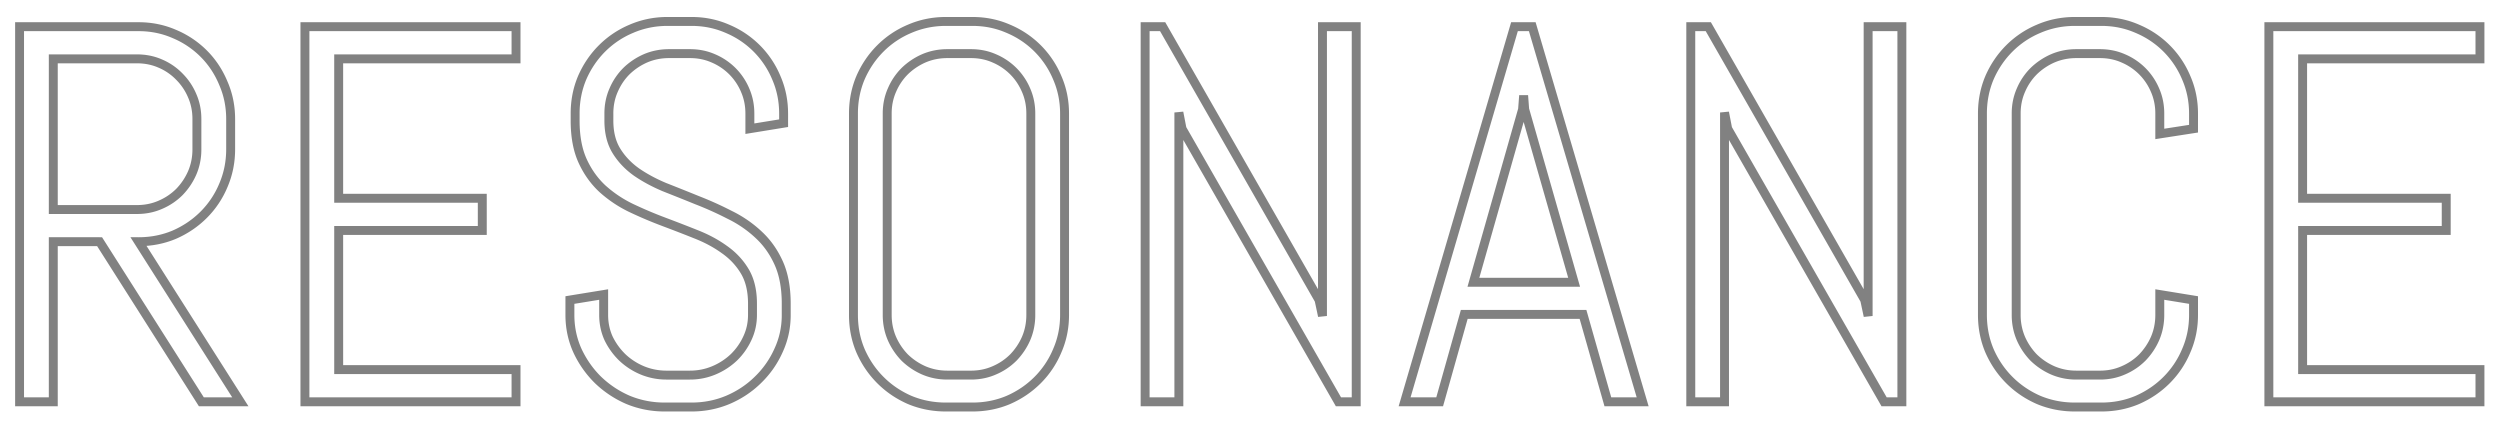 <svg xmlns="http://www.w3.org/2000/svg" width="560" height="96" fill="none" viewBox="0 0 560 96">
  <g filter="url(#a)">
    <mask id="b" width="554" height="90" x="3" y="-1" fill="#000" maskUnits="userSpaceOnUse">
      <path fill="#fff" d="M3-1h554v90H3z"/>
      <path d="M45.102 86 22.309 50.14H11.937V86H4.38V1.977h26.66c2.852 0 5.527.546 8.027 1.64a20.392 20.392 0 0 1 6.563 4.395c1.875 1.875 3.34 4.082 4.394 6.62 1.094 2.5 1.641 5.177 1.641 8.028v6.797c0 2.852-.547 5.547-1.64 8.086a20.39 20.39 0 0 1-4.395 6.563c-1.875 1.874-4.063 3.359-6.563 4.453-2.5 1.054-5.175 1.582-8.027 1.582L53.832 86h-8.73Zm-.996-63.34c0-1.875-.352-3.613-1.055-5.215a13.503 13.503 0 0 0-2.871-4.277 13.038 13.038 0 0 0-4.278-2.93c-1.601-.703-3.34-1.054-5.215-1.054h-18.75v33.75h18.75c1.875 0 3.614-.352 5.215-1.055a13.501 13.501 0 0 0 4.278-2.871 14.441 14.441 0 0 0 2.87-4.278c.704-1.64 1.056-3.398 1.056-5.273V22.66ZM68.305 86V1.977h47.285v7.207H75.863v31.23h32.168v7.207H75.863v31.172h39.727V86H68.305Zm107.812-19.453c0 2.851-.586 5.527-1.758 8.027a21.025 21.025 0 0 1-4.629 6.563c-1.914 1.875-4.16 3.36-6.738 4.453-2.539 1.054-5.234 1.582-8.086 1.582h-6.035c-2.851 0-5.566-.528-8.144-1.582a22.49 22.49 0 0 1-6.739-4.453c-1.914-1.875-3.457-4.063-4.629-6.563-1.132-2.5-1.699-5.176-1.699-8.027v-3.34l7.559-1.23v4.57c0 1.875.371 3.633 1.113 5.273a15.177 15.177 0 0 0 3.106 4.278 14.773 14.773 0 0 0 4.453 2.87 14.097 14.097 0 0 0 5.39 1.055h5.274a13.67 13.67 0 0 0 5.332-1.054 14.785 14.785 0 0 0 4.453-2.871 14.276 14.276 0 0 0 3.047-4.278c.781-1.64 1.172-3.398 1.172-5.273v-2.52c0-2.89-.567-5.293-1.7-7.207-1.132-1.914-2.636-3.535-4.511-4.863-1.875-1.367-4.004-2.52-6.387-3.457a359.273 359.273 0 0 0-7.266-2.813 93.598 93.598 0 0 1-7.324-3.105 27.09 27.09 0 0 1-6.328-4.219c-1.875-1.718-3.379-3.808-4.512-6.27-1.133-2.46-1.699-5.488-1.699-9.081V21.43c0-2.852.527-5.528 1.582-8.028 1.094-2.5 2.578-4.687 4.453-6.562a20.394 20.394 0 0 1 6.563-4.395c2.539-1.093 5.234-1.64 8.086-1.64h5.39c2.852 0 5.528.547 8.028 1.64a20.39 20.39 0 0 1 6.562 4.395 20.398 20.398 0 0 1 4.395 6.562c1.093 2.5 1.64 5.176 1.64 8.028v2.168l-7.558 1.23V21.43c0-1.875-.352-3.614-1.055-5.215a13.5 13.5 0 0 0-2.871-4.277 13.51 13.51 0 0 0-4.277-2.872c-1.602-.703-3.34-1.054-5.215-1.054h-4.688c-1.875 0-3.633.351-5.273 1.054a14.438 14.438 0 0 0-4.278 2.871 13.5 13.5 0 0 0-2.871 4.278c-.703 1.601-1.054 3.34-1.054 5.215v1.582c0 2.695.566 4.96 1.699 6.797 1.133 1.835 2.637 3.418 4.512 4.746 1.875 1.289 3.984 2.422 6.328 3.398a722.87 722.87 0 0 1 7.324 2.93 76.31 76.31 0 0 1 7.266 3.281 26.151 26.151 0 0 1 6.386 4.395c1.875 1.718 3.379 3.828 4.512 6.328 1.133 2.5 1.699 5.547 1.699 9.14v2.52Zm62.344 0c0 2.851-.547 5.527-1.641 8.027a20.38 20.38 0 0 1-4.394 6.563c-1.875 1.875-4.063 3.36-6.563 4.453-2.5 1.054-5.175 1.582-8.027 1.582h-5.977c-2.851 0-5.547-.528-8.086-1.582-2.5-1.094-4.687-2.578-6.562-4.453-1.875-1.875-3.359-4.063-4.453-6.563-1.055-2.5-1.582-5.176-1.582-8.027V21.43c0-2.852.527-5.528 1.582-8.028 1.094-2.5 2.578-4.687 4.453-6.562a20.39 20.39 0 0 1 6.562-4.395c2.539-1.093 5.235-1.64 8.086-1.64h5.977c2.852 0 5.527.547 8.027 1.64a20.394 20.394 0 0 1 6.563 4.395 20.38 20.38 0 0 1 4.394 6.562c1.094 2.5 1.641 5.176 1.641 8.028v45.117Zm-7.559-45.117c0-1.875-.351-3.614-1.054-5.215a13.5 13.5 0 0 0-2.871-4.277 13.503 13.503 0 0 0-4.278-2.872c-1.601-.703-3.34-1.054-5.215-1.054h-5.273c-1.875 0-3.633.351-5.273 1.054a14.438 14.438 0 0 0-4.278 2.871 13.5 13.5 0 0 0-2.871 4.278c-.703 1.601-1.055 3.34-1.055 5.215v45.117c0 1.875.352 3.633 1.055 5.273a14.436 14.436 0 0 0 2.871 4.278 14.44 14.44 0 0 0 4.278 2.87c1.64.704 3.398 1.055 5.273 1.055h5.273c1.875 0 3.614-.351 5.215-1.054a13.505 13.505 0 0 0 4.278-2.871 14.436 14.436 0 0 0 2.871-4.278c.703-1.64 1.054-3.398 1.054-5.273V21.43ZM299.809 86 264.77 24.828l-.704-3.633V86h-7.558V1.977h3.926l35.039 61.23.761 3.574V1.977h7.559V86h-3.984Zm54.785-19.57h-26.602L322.484 86h-7.851l24.609-84.023h3.985L367.953 86h-7.793l-5.566-19.57Zm-24.551-7.207h22.559l-11.075-38.73-.234-3.106-.234 3.105-11.016 38.73ZM422.035 86l-35.039-61.172-.703-3.633V86h-7.559V1.977h3.926l35.039 61.23.762 3.574V1.977h7.559V86h-3.985Zm69.317-19.453c0 2.851-.547 5.527-1.641 8.027a20.398 20.398 0 0 1-4.395 6.563c-1.875 1.875-4.062 3.36-6.562 4.453-2.5 1.054-5.176 1.582-8.027 1.582h-5.977c-2.852 0-5.547-.528-8.086-1.582-2.5-1.094-4.687-2.578-6.562-4.453-1.875-1.875-3.36-4.063-4.454-6.563-1.054-2.5-1.582-5.176-1.582-8.027V21.43c0-2.852.528-5.528 1.582-8.028 1.094-2.5 2.579-4.687 4.454-6.562a20.39 20.39 0 0 1 6.562-4.395c2.539-1.093 5.234-1.64 8.086-1.64h5.977c2.851 0 5.527.547 8.027 1.64a20.39 20.39 0 0 1 6.562 4.395 20.398 20.398 0 0 1 4.395 6.562c1.094 2.5 1.641 5.176 1.641 8.028v3.398L483.793 26v-4.57c0-1.875-.352-3.614-1.055-5.215a13.5 13.5 0 0 0-2.871-4.277 13.51 13.51 0 0 0-4.277-2.872c-1.602-.703-3.34-1.054-5.215-1.054h-5.273c-1.875 0-3.633.351-5.274 1.054a14.446 14.446 0 0 0-4.277 2.871 13.5 13.5 0 0 0-2.871 4.278c-.703 1.601-1.055 3.34-1.055 5.215v45.117c0 1.875.352 3.633 1.055 5.273a14.436 14.436 0 0 0 2.871 4.278 14.448 14.448 0 0 0 4.277 2.87c1.641.704 3.399 1.055 5.274 1.055h5.273c1.875 0 3.613-.351 5.215-1.054a13.511 13.511 0 0 0 4.277-2.871 14.436 14.436 0 0 0 2.871-4.278c.703-1.64 1.055-3.398 1.055-5.273v-4.57l7.559 1.23v3.34ZM508.227 86V1.977h47.285v7.207h-39.727v31.23h32.168v7.207h-32.168v31.172h39.727V86h-47.285Z"/>
    </mask>
    <path fill="#fff" d="M45.102 86 22.309 50.14H11.937V86H4.38V1.977h26.66c2.852 0 5.527.546 8.027 1.64a20.392 20.392 0 0 1 6.563 4.395c1.875 1.875 3.34 4.082 4.394 6.62 1.094 2.5 1.641 5.177 1.641 8.028v6.797c0 2.852-.547 5.547-1.64 8.086a20.39 20.39 0 0 1-4.395 6.563c-1.875 1.874-4.063 3.359-6.563 4.453-2.5 1.054-5.175 1.582-8.027 1.582L53.832 86h-8.73Zm-.996-63.34c0-1.875-.352-3.613-1.055-5.215a13.503 13.503 0 0 0-2.871-4.277 13.038 13.038 0 0 0-4.278-2.93c-1.601-.703-3.34-1.054-5.215-1.054h-18.75v33.75h18.75c1.875 0 3.614-.352 5.215-1.055a13.501 13.501 0 0 0 4.278-2.871 14.441 14.441 0 0 0 2.87-4.278c.704-1.64 1.056-3.398 1.056-5.273V22.66ZM68.305 86V1.977h47.285v7.207H75.863v31.23h32.168v7.207H75.863v31.172h39.727V86H68.305Zm107.812-19.453c0 2.851-.586 5.527-1.758 8.027a21.025 21.025 0 0 1-4.629 6.563c-1.914 1.875-4.16 3.36-6.738 4.453-2.539 1.054-5.234 1.582-8.086 1.582h-6.035c-2.851 0-5.566-.528-8.144-1.582a22.49 22.49 0 0 1-6.739-4.453c-1.914-1.875-3.457-4.063-4.629-6.563-1.132-2.5-1.699-5.176-1.699-8.027v-3.34l7.559-1.23v4.57c0 1.875.371 3.633 1.113 5.273a15.177 15.177 0 0 0 3.106 4.278 14.773 14.773 0 0 0 4.453 2.87 14.097 14.097 0 0 0 5.39 1.055h5.274a13.67 13.67 0 0 0 5.332-1.054 14.785 14.785 0 0 0 4.453-2.871 14.276 14.276 0 0 0 3.047-4.278c.781-1.64 1.172-3.398 1.172-5.273v-2.52c0-2.89-.567-5.293-1.7-7.207-1.132-1.914-2.636-3.535-4.511-4.863-1.875-1.367-4.004-2.52-6.387-3.457a359.273 359.273 0 0 0-7.266-2.813 93.598 93.598 0 0 1-7.324-3.105 27.09 27.09 0 0 1-6.328-4.219c-1.875-1.718-3.379-3.808-4.512-6.27-1.133-2.46-1.699-5.488-1.699-9.081V21.43c0-2.852.527-5.528 1.582-8.028 1.094-2.5 2.578-4.687 4.453-6.562a20.394 20.394 0 0 1 6.563-4.395c2.539-1.093 5.234-1.64 8.086-1.64h5.39c2.852 0 5.528.547 8.028 1.64a20.39 20.39 0 0 1 6.562 4.395 20.398 20.398 0 0 1 4.395 6.562c1.093 2.5 1.64 5.176 1.64 8.028v2.168l-7.558 1.23V21.43c0-1.875-.352-3.614-1.055-5.215a13.5 13.5 0 0 0-2.871-4.277 13.51 13.51 0 0 0-4.277-2.872c-1.602-.703-3.34-1.054-5.215-1.054h-4.688c-1.875 0-3.633.351-5.273 1.054a14.438 14.438 0 0 0-4.278 2.871 13.5 13.5 0 0 0-2.871 4.278c-.703 1.601-1.054 3.34-1.054 5.215v1.582c0 2.695.566 4.96 1.699 6.797 1.133 1.835 2.637 3.418 4.512 4.746 1.875 1.289 3.984 2.422 6.328 3.398a722.87 722.87 0 0 1 7.324 2.93 76.31 76.31 0 0 1 7.266 3.281 26.151 26.151 0 0 1 6.386 4.395c1.875 1.718 3.379 3.828 4.512 6.328 1.133 2.5 1.699 5.547 1.699 9.14v2.52Zm62.344 0c0 2.851-.547 5.527-1.641 8.027a20.38 20.38 0 0 1-4.394 6.563c-1.875 1.875-4.063 3.36-6.563 4.453-2.5 1.054-5.175 1.582-8.027 1.582h-5.977c-2.851 0-5.547-.528-8.086-1.582-2.5-1.094-4.687-2.578-6.562-4.453-1.875-1.875-3.359-4.063-4.453-6.563-1.055-2.5-1.582-5.176-1.582-8.027V21.43c0-2.852.527-5.528 1.582-8.028 1.094-2.5 2.578-4.687 4.453-6.562a20.39 20.39 0 0 1 6.562-4.395c2.539-1.093 5.235-1.64 8.086-1.64h5.977c2.852 0 5.527.547 8.027 1.64a20.394 20.394 0 0 1 6.563 4.395 20.38 20.38 0 0 1 4.394 6.562c1.094 2.5 1.641 5.176 1.641 8.028v45.117Zm-7.559-45.117c0-1.875-.351-3.614-1.054-5.215a13.5 13.5 0 0 0-2.871-4.277 13.503 13.503 0 0 0-4.278-2.872c-1.601-.703-3.34-1.054-5.215-1.054h-5.273c-1.875 0-3.633.351-5.273 1.054a14.438 14.438 0 0 0-4.278 2.871 13.5 13.5 0 0 0-2.871 4.278c-.703 1.601-1.055 3.34-1.055 5.215v45.117c0 1.875.352 3.633 1.055 5.273a14.436 14.436 0 0 0 2.871 4.278 14.44 14.44 0 0 0 4.278 2.87c1.64.704 3.398 1.055 5.273 1.055h5.273c1.875 0 3.614-.351 5.215-1.054a13.505 13.505 0 0 0 4.278-2.871 14.436 14.436 0 0 0 2.871-4.278c.703-1.64 1.054-3.398 1.054-5.273V21.43ZM299.809 86 264.77 24.828l-.704-3.633V86h-7.558V1.977h3.926l35.039 61.23.761 3.574V1.977h7.559V86h-3.984Zm54.785-19.57h-26.602L322.484 86h-7.851l24.609-84.023h3.985L367.953 86h-7.793l-5.566-19.57Zm-24.551-7.207h22.559l-11.075-38.73-.234-3.106-.234 3.105-11.016 38.73ZM422.035 86l-35.039-61.172-.703-3.633V86h-7.559V1.977h3.926l35.039 61.23.762 3.574V1.977h7.559V86h-3.985Zm69.317-19.453c0 2.851-.547 5.527-1.641 8.027a20.398 20.398 0 0 1-4.395 6.563c-1.875 1.875-4.062 3.36-6.562 4.453-2.5 1.054-5.176 1.582-8.027 1.582h-5.977c-2.852 0-5.547-.528-8.086-1.582-2.5-1.094-4.687-2.578-6.562-4.453-1.875-1.875-3.36-4.063-4.454-6.563-1.054-2.5-1.582-5.176-1.582-8.027V21.43c0-2.852.528-5.528 1.582-8.028 1.094-2.5 2.579-4.687 4.454-6.562a20.39 20.39 0 0 1 6.562-4.395c2.539-1.093 5.234-1.64 8.086-1.64h5.977c2.851 0 5.527.547 8.027 1.64a20.39 20.39 0 0 1 6.562 4.395 20.398 20.398 0 0 1 4.395 6.562c1.094 2.5 1.641 5.176 1.641 8.028v3.398L483.793 26v-4.57c0-1.875-.352-3.614-1.055-5.215a13.5 13.5 0 0 0-2.871-4.277 13.51 13.51 0 0 0-4.277-2.872c-1.602-.703-3.34-1.054-5.215-1.054h-5.273c-1.875 0-3.633.351-5.274 1.054a14.446 14.446 0 0 0-4.277 2.871 13.5 13.5 0 0 0-2.871 4.278c-.703 1.601-1.055 3.34-1.055 5.215v45.117c0 1.875.352 3.633 1.055 5.273a14.436 14.436 0 0 0 2.871 4.278 14.448 14.448 0 0 0 4.277 2.87c1.641.704 3.399 1.055 5.274 1.055h5.273c1.875 0 3.613-.351 5.215-1.054a13.511 13.511 0 0 0 4.277-2.871 14.436 14.436 0 0 0 2.871-4.278c.703-1.64 1.055-3.398 1.055-5.273v-4.57l7.559 1.23v3.34ZM508.227 86V1.977h47.285v7.207h-39.727v31.23h32.168v7.207h-32.168v31.172h39.727V86h-47.285Z" shape-rendering="crispEdges"/>
    <path fill="#050505" fill-opacity=".5" d="m45.102 86-.844.536.294.464h.55v-1ZM22.309 50.14l.843-.536-.294-.463h-.55v1Zm-10.372 0v-1h-1v1h1Zm0 35.86v1h1v-1h-1ZM4.38 86h-1v1h1v-1Zm0-84.023v-1h-1v1h1Zm34.687 1.64-.4.916.012.006.388-.922Zm10.957 11.016-.923.383.003.01.004.008.916-.401Zm0 22.91-.918-.396-.003.007.921.389ZM39.066 48.559l.39.921.011-.005-.4-.916ZM31.04 50.14v-1h-1.82l.976 1.536.844-.536ZM53.832 86v1h1.82l-.976-1.536-.844.536ZM43.051 17.445l-.92.394.004.008.916-.402Zm-2.871-4.277-.719.696.006.005.006.006.707-.707Zm-4.278-2.93-.402.916.008.003.394-.919ZM11.937 9.184v-1h-1v1h1Zm0 33.75h-1v1h1v-1Zm23.965-1.055-.394-.92-.008.004.402.916Zm4.278-2.871.707.707.005-.006.006-.005-.718-.696Zm2.87-4.278.917.403.003-.009-.92-.394Zm2.896 50.734-22.793-35.86-1.688 1.073 22.793 35.86 1.688-1.073ZM22.309 49.14H11.937v2H22.31v-2Zm-11.372 1V86h2V50.14h-2Zm1 34.859H4.38v2h7.559v-2ZM5.38 86V1.977h-2V86h2Zm-1-83.023h26.66v-2H4.38v2Zm26.66 0c2.72 0 5.259.52 7.627 1.556l.801-1.832C36.835 1.55 34.022.977 31.04.977v2Zm7.639 1.562a19.391 19.391 0 0 1 6.244 4.18l1.414-1.414a21.392 21.392 0 0 0-6.88-4.61l-.778 1.844Zm6.244 4.18c1.779 1.779 3.172 3.875 4.178 6.297l1.847-.767c-1.103-2.655-2.64-4.973-4.611-6.944l-1.414 1.414Zm4.185 6.315c1.036 2.368 1.557 4.906 1.557 7.626h2c0-2.983-.573-5.796-1.724-8.428l-1.833.802Zm1.557 7.626v6.797h2V22.66h-2Zm0 6.797c0 2.72-.52 5.28-1.559 7.69l1.837.792c1.15-2.668 1.722-5.499 1.722-8.482h-2Zm-1.562 7.697a19.394 19.394 0 0 1-4.18 6.244l1.414 1.415a21.392 21.392 0 0 0 4.609-6.881l-1.843-.778Zm-4.18 6.244c-1.784 1.785-3.867 3.2-6.256 4.244l.801 1.833c2.611-1.142 4.903-2.697 6.869-4.662l-1.414-1.415Zm-6.244 4.24c-2.371 1-4.914 1.503-7.639 1.503v2c2.978 0 5.787-.552 8.416-1.661l-.777-1.843Zm-8.483 3.04 22.793 35.858 1.688-1.072-22.793-35.86-1.688 1.073ZM53.832 85h-8.73v2h8.73v-2Zm-8.727-62.34c0-2.003-.376-3.88-1.139-5.617l-1.83.804c.643 1.466.97 3.066.97 4.813h2Zm-1.135-5.609a14.502 14.502 0 0 0-3.083-4.59l-1.414 1.414a12.503 12.503 0 0 1 2.659 3.964l1.838-.788Zm-3.072-4.579a14.039 14.039 0 0 0-4.602-3.153l-.788 1.838a12.039 12.039 0 0 1 3.953 2.707l1.437-1.392Zm-4.594-3.15c-1.737-.762-3.613-1.138-5.617-1.138v2c1.747 0 3.347.326 4.813.97l.804-1.831Zm-5.617-1.138h-18.75v2h18.75v-2Zm-19.75 1v33.75h2V9.184h-2Zm1 34.75h18.75v-2h-18.75v2Zm18.75 0c2.004 0 3.88-.377 5.617-1.14l-.804-1.83c-1.466.643-3.066.97-4.813.97v2Zm5.61-1.136a14.504 14.504 0 0 0 4.59-3.083L39.473 38.3a12.505 12.505 0 0 1-3.965 2.659l.788 1.838Zm4.6-3.094a15.44 15.44 0 0 0 3.07-4.572l-1.832-.803a13.438 13.438 0 0 1-2.674 3.983l1.437 1.392Zm3.073-4.58c.76-1.771 1.136-3.664 1.136-5.667h-2c0 1.747-.327 3.37-.974 4.88l1.838.787Zm1.136-5.667V22.66h-2v6.797h2ZM68.305 86h-1v1h1v-1Zm0-84.023v-1h-1v1h1Zm47.285 0h1v-1h-1v1Zm0 7.207v1h1v-1h-1Zm-39.727 0v-1h-1v1h1Zm0 31.23h-1v1h1v-1Zm32.168 0h1v-1h-1v1Zm0 7.207v1h1v-1h-1Zm-32.168 0v-1h-1v1h1Zm0 31.172h-1v1h1v-1Zm39.727 0h1v-1h-1v1Zm0 7.207v1h1v-1h-1Zm-46.285 0V1.977h-2V86h2Zm-1-83.023h47.285v-2H68.305v2Zm46.285-1v7.207h2V1.977h-2Zm1 6.207H75.863v2h39.727v-2Zm-40.727 1v31.23h2V9.184h-2Zm1 32.23h32.168v-2H75.863v2Zm31.168-1v7.207h2v-7.207h-2Zm1 6.207H75.863v2h32.168v-2Zm-33.168 1v31.172h2V47.621h-2Zm1 32.172h39.727v-2H75.863v2Zm38.727-1V86h2v-7.207h-2Zm1 6.207H68.305v2h47.285v-2Zm58.769-10.426-.905-.424-.005.011.91.413Zm-4.629 6.563-.692-.722-.007.007.699.715Zm-6.738 4.453.384.923.007-.003-.391-.92Zm-22.265 0-.396.918.008.004.009.003.379-.925Zm-6.739-4.453-.7.714.008.007.692-.721Zm-4.629-6.563-.911.413.006.012.905-.425Zm-1.699-11.367-.161-.987-.839.137v.85h1Zm7.559-1.23h1V60.8l-1.161.189.161.987Zm1.113 9.843-.911.413.006.013.006.013.899-.439Zm3.106 4.278-.697.718.006.005.006.005.685-.728Zm4.453 2.87-.387.923.008.003.379-.925Zm20.449-2.87.685.728.005-.005.006-.005-.696-.718Zm3.047-4.278-.903-.43-.005.01.908.42Zm-.528-15 .861-.509-.861.51Zm-4.511-4.863-.59.808.012.008.578-.816Zm-6.387-3.457-.371.928.005.003.366-.931Zm-14.59-5.918-.435.9.006.003.429-.903Zm-6.328-4.219-.676.737.009.008.667-.745Zm-4.629-24.96-.916-.402-.005.013.921.388ZM141.43 2.444l.388.922.007-.003-.395-.919Zm21.504 0-.401.917.012.005.389-.922Zm10.957 10.957-.922.39.005.011.917-.4Zm1.64 10.196.161.987.839-.137v-.85h-1Zm-7.558 1.23h-1v1.176l1.16-.189-.16-.987Zm-1.055-8.613-.919.394.003.008.916-.402Zm-7.148-7.149-.402.916.008.004.394-.92Zm-15.176 0-.394-.919-.008.004.402.915Zm-4.278 2.871-.695-.718-.006.006-.006.005.707.707Zm-2.871 4.278.916.402.003-.008-.919-.394Zm5.157 18.34-.579.816.012.008.567-.824Zm6.328 3.398-.385.923.009.004.01.004.366-.93Zm7.324 2.93-.377.926.013.005.364-.931Zm7.266 3.281-.459.889.008.004.009.004.442-.897Zm6.386 4.395-.684.73.009.007.675-.737Zm5.211 17.988c0 2.71-.556 5.24-1.663 7.603l1.811.849c1.236-2.638 1.852-5.459 1.852-8.452h-2Zm-1.668 7.615a20.07 20.07 0 0 1-4.411 6.253l1.385 1.443a22.045 22.045 0 0 0 4.847-6.871l-1.821-.825Zm-4.418 6.26c-1.821 1.784-3.961 3.2-6.429 4.247l.781 1.841c2.688-1.14 5.04-2.693 7.047-4.659l-1.399-1.429Zm-6.422 4.244c-2.413 1.003-4.978 1.506-7.703 1.506v2c2.978 0 5.805-.552 8.47-1.659l-.767-1.847Zm-7.703 1.506h-6.035v2h6.035v-2Zm-6.035 0c-2.725 0-5.311-.503-7.766-1.508l-.757 1.851c2.701 1.105 5.545 1.657 8.523 1.657v-2Zm-7.749-1.5a21.494 21.494 0 0 1-6.441-4.257l-1.385 1.443a23.479 23.479 0 0 0 7.035 4.65l.791-1.837Zm-6.434-4.25c-1.826-1.788-3.3-3.877-4.423-6.272l-1.811.849a23.425 23.425 0 0 0 4.835 6.852l1.399-1.429Zm-4.418-6.26c-1.072-2.366-1.61-4.9-1.61-7.615h-2c0 2.988.595 5.805 1.789 8.44l1.821-.825Zm-1.61-7.615v-3.34h-2v3.34h2Zm-.839-2.353 7.558-1.23-.321-1.974-7.559 1.23.322 1.974Zm6.398-2.217v4.57h2v-4.57h-2Zm0 4.57c0 2.011.399 3.91 1.202 5.686l1.822-.825c-.681-1.506-1.024-3.122-1.024-4.861h-2Zm1.214 5.712a16.221 16.221 0 0 0 3.308 4.557l1.393-1.436a14.19 14.19 0 0 1-2.903-3.998l-1.798.877Zm3.32 4.567a15.783 15.783 0 0 0 4.751 3.065l.773-1.845a13.78 13.78 0 0 1-4.155-2.677l-1.369 1.457Zm4.759 3.068c1.84.753 3.766 1.13 5.769 1.13v-2c-1.746 0-3.414-.327-5.012-.98l-.757 1.85Zm5.769 1.13h5.274v-2h-5.274v2Zm5.274 0a14.67 14.67 0 0 0 5.718-1.133l-.772-1.845c-1.554.65-3.2.977-4.946.977v2Zm5.718-1.133a15.776 15.776 0 0 0 4.752-3.065l-1.37-1.457a13.776 13.776 0 0 1-4.154 2.677l.772 1.845Zm4.763-3.075a15.277 15.277 0 0 0 3.258-4.575l-1.815-.841a13.275 13.275 0 0 1-2.835 3.98l1.392 1.436Zm3.254-4.566c.847-1.779 1.269-3.684 1.269-5.703h-2c0 1.731-.36 3.341-1.075 4.843l1.806.86Zm1.269-5.703v-2.52h-2v2.52h2Zm0-2.52c0-3.017-.592-5.608-1.839-7.716l-1.721 1.019c1.018 1.72 1.56 3.933 1.56 6.697h2Zm-1.839-7.716c-1.207-2.04-2.809-3.763-4.794-5.17l-1.156 1.632c1.764 1.25 3.17 2.768 4.229 4.557l1.721-1.019Zm-4.783-5.162c-1.951-1.422-4.156-2.614-6.61-3.58l-.732 1.862c2.311.91 4.364 2.022 6.163 3.334l1.179-1.616Zm-6.605-3.578c-2.351-.94-4.779-1.88-7.286-2.82l-.702 1.873c2.494.935 4.909 1.87 7.246 2.804l.742-1.856Zm-7.286-2.82a92.721 92.721 0 0 1-7.246-3.072l-.858 1.806a94.475 94.475 0 0 0 7.402 3.139l.702-1.873Zm-7.24-3.07a26.105 26.105 0 0 1-6.096-4.063l-1.334 1.49a28.097 28.097 0 0 0 6.56 4.374l.87-1.8Zm-6.087-4.055c-1.771-1.623-3.198-3.602-4.279-5.95l-1.817.836c1.185 2.574 2.765 4.774 4.744 6.588l1.352-1.474Zm-4.279-5.95c-1.057-2.295-1.608-5.17-1.608-8.664h-2c0 3.693.581 6.872 1.791 9.5l1.817-.836Zm-1.608-8.664V21.43h-2v1.582h2Zm0-1.582c0-2.725.503-5.268 1.503-7.639l-1.842-.777c-1.11 2.629-1.661 5.438-1.661 8.416h2Zm1.498-7.627c1.045-2.389 2.46-4.472 4.244-6.256l-1.414-1.414c-1.966 1.965-3.52 4.258-4.662 6.869l1.832.801Zm4.244-6.256a19.406 19.406 0 0 1 6.244-4.18l-.777-1.843a21.4 21.4 0 0 0-6.881 4.609l1.414 1.414Zm6.251-4.183c2.41-1.038 4.971-1.56 7.691-1.56v-2c-2.984 0-5.814.574-8.482 1.723l.791 1.837Zm7.691-1.56h5.39v-2h-5.39v2Zm5.39 0c2.72 0 5.259.521 7.627 1.557l.801-1.832c-2.632-1.151-5.445-1.724-8.428-1.724v2Zm7.639 1.563a19.395 19.395 0 0 1 6.244 4.18l1.414-1.414a21.389 21.389 0 0 0-6.881-4.609l-.777 1.843Zm6.244 4.18a19.374 19.374 0 0 1 4.18 6.244l1.843-.777a21.389 21.389 0 0 0-4.609-6.881l-1.414 1.414Zm4.185 6.256c1.036 2.368 1.557 4.907 1.557 7.627h2c0-2.983-.573-5.796-1.724-8.428l-1.833.801Zm1.557 7.627v2.168h2V21.43h-2Zm.84 1.18-7.559 1.231.321 1.974 7.559-1.23-.321-1.974Zm-6.398 2.218V21.43h-2v3.398h2Zm0-3.398c0-2.004-.377-3.88-1.139-5.617l-1.832.804c.644 1.466.971 3.066.971 4.813h2Zm-1.136-5.61a14.496 14.496 0 0 0-3.083-4.59l-1.414 1.415a12.504 12.504 0 0 1 2.659 3.964l1.838-.788Zm-3.083-4.59a14.503 14.503 0 0 0-4.591-3.083l-.787 1.839a12.509 12.509 0 0 1 3.964 2.659l1.414-1.415Zm-4.582-3.08c-1.738-.762-3.614-1.138-5.617-1.138v2c1.746 0 3.347.326 4.813.97l.804-1.831Zm-5.617-1.138h-4.688v2h4.688v-2Zm-4.688 0c-2.003 0-3.896.376-5.667 1.135l.788 1.839c1.51-.648 3.133-.974 4.879-.974v-2Zm-5.675 1.139a15.427 15.427 0 0 0-4.571 3.068l1.391 1.437a13.444 13.444 0 0 1 3.984-2.674l-.804-1.831Zm-4.583 3.08a14.513 14.513 0 0 0-3.083 4.59l1.838.788c.656-1.529 1.542-2.847 2.66-3.964l-1.415-1.415Zm-3.079 4.582c-.763 1.737-1.139 3.613-1.139 5.617h2c0-1.747.326-3.347.97-4.813l-1.831-.804Zm-1.139 5.617v1.582h2V21.43h-2Zm0 1.582c0 2.834.596 5.293 1.848 7.322l1.702-1.05c-1.014-1.644-1.55-3.716-1.55-6.272h-2Zm1.848 7.322c1.208 1.957 2.807 3.636 4.785 5.037l1.156-1.632c-1.773-1.256-3.181-2.741-4.239-4.455l-1.702 1.05Zm4.796 5.045c1.938 1.332 4.11 2.497 6.51 3.497l.769-1.846c-2.287-.953-4.334-2.054-6.146-3.3l-1.133 1.649Zm6.529 3.505c2.379.936 4.817 1.911 7.314 2.925l.752-1.853a717.878 717.878 0 0 0-7.334-2.933l-.732 1.86Zm7.326 2.93a75.377 75.377 0 0 1 7.171 3.239l.918-1.777a77.354 77.354 0 0 0-7.361-3.325l-.728 1.863Zm7.188 3.247a25.135 25.135 0 0 1 6.144 4.227l1.368-1.459a27.142 27.142 0 0 0-6.629-4.562l-.883 1.794Zm6.153 4.235c1.767 1.62 3.195 3.617 4.276 6.003l1.822-.825c-1.184-2.613-2.765-4.836-4.747-6.653l-1.351 1.475Zm4.276 6.003c1.059 2.337 1.61 5.235 1.61 8.728h2c0-3.694-.581-6.89-1.788-9.553l-1.822.825Zm1.61 8.728v2.52h2v-2.52h-2Zm61.703 10.547-.916-.4-.005.011.921.39ZM225.863 85.59l.389.921.012-.005-.401-.916Zm-22.09 0-.4.916.008.004.009.003.383-.923Zm-11.015-11.016-.922.389.006.012.916-.4Zm0-61.172-.916-.4-.006.012.922.388Zm11.015-10.957.389.922.007-.003-.396-.919Zm22.09 0-.401.917.013.005.388-.922Zm10.957 10.957-.921.39.005.011.916-.4Zm-6.972 2.813-.92.394.004.008.916-.402Zm-7.149-7.149-.402.916.008.004.394-.92Zm-15.761 0-.394-.919-.008.004.402.915Zm-4.278 2.871-.696-.718-.005.006-.006.005.707.707Zm-2.871 4.278.916.402.003-.008-.919-.394Zm0 55.605-.919.394.003.008.916-.402Zm2.871 4.278-.718.695.011.012.011.01.696-.717Zm4.278 2.87-.403.916.009.004.394-.92Zm15.761 0-.394-.918-.008.003.402.916Zm4.278-2.87.707.707.005-.006.006-.006-.718-.695Zm2.871-4.278.915.402.004-.008-.919-.394Zm7.613-5.273c0 2.72-.521 5.258-1.557 7.626l1.832.802c1.152-2.632 1.725-5.445 1.725-8.428h-2Zm-1.562 7.639a19.404 19.404 0 0 1-4.18 6.244l1.414 1.414a21.404 21.404 0 0 0 4.609-6.881l-1.843-.777Zm-4.18 6.244c-1.785 1.784-3.867 3.198-6.257 4.244l.802 1.832c2.611-1.142 4.903-2.696 6.869-4.662l-1.414-1.414Zm-6.244 4.238c-2.371 1-4.914 1.504-7.639 1.504v2c2.978 0 5.787-.552 8.416-1.66l-.777-1.844Zm-7.639 1.504h-5.977v2h5.977v-2Zm-5.977 0c-2.725 0-5.289-.503-7.702-1.506l-.767 1.847c2.665 1.107 5.491 1.659 8.469 1.659v-2Zm-7.685-1.498c-2.389-1.046-4.472-2.46-6.256-4.244l-1.414 1.414c1.966 1.966 4.258 3.52 6.869 4.662l.801-1.832Zm-6.256-4.244c-1.784-1.785-3.199-3.867-4.244-6.257l-1.832.802c1.142 2.61 2.696 4.903 4.662 6.869l1.414-1.414Zm-4.239-6.245c-1-2.37-1.503-4.913-1.503-7.638h-2c0 2.978.551 5.787 1.66 8.416l1.843-.777Zm-1.503-7.638V21.43h-2v45.117h2Zm0-45.117c0-2.725.503-5.268 1.503-7.639l-1.843-.777c-1.109 2.629-1.66 5.438-1.66 8.416h2Zm1.498-7.627c1.045-2.389 2.46-4.472 4.244-6.256l-1.414-1.414c-1.966 1.965-3.52 4.258-4.662 6.869l1.832.801Zm4.244-6.256a19.395 19.395 0 0 1 6.244-4.18l-.777-1.843a21.389 21.389 0 0 0-6.881 4.609l1.414 1.414Zm6.251-4.183c2.41-1.038 4.97-1.56 7.69-1.56v-2c-2.983 0-5.813.574-8.481 1.723l.791 1.837Zm7.69-1.56h5.977v-2h-5.977v2Zm5.977 0c2.72 0 5.259.521 7.626 1.557l.802-1.832c-2.632-1.151-5.445-1.724-8.428-1.724v2Zm7.639 1.563a19.406 19.406 0 0 1 6.244 4.18l1.414-1.414a21.4 21.4 0 0 0-6.881-4.609l-.777 1.843Zm6.244 4.18a19.406 19.406 0 0 1 4.18 6.244l1.843-.777a21.405 21.405 0 0 0-4.609-6.881l-1.414 1.414Zm4.185 6.256c1.036 2.368 1.557 4.907 1.557 7.627h2c0-2.983-.573-5.796-1.725-8.428l-1.832.801Zm1.557 7.627v45.117h2V21.43h-2Zm-5.559 0c0-2.004-.376-3.88-1.139-5.617l-1.831.804c.644 1.466.97 3.066.97 4.813h2Zm-1.135-5.61a14.513 14.513 0 0 0-3.083-4.59l-1.415 1.415c1.118 1.117 2.004 2.435 2.66 3.964l1.838-.788Zm-3.083-4.59a14.503 14.503 0 0 0-4.591-3.083l-.788 1.839a12.497 12.497 0 0 1 3.964 2.659l1.415-1.415Zm-4.583-3.08c-1.737-.762-3.613-1.138-5.617-1.138v2c1.747 0 3.347.326 4.813.97l.804-1.831Zm-5.617-1.138h-5.273v2h5.273v-2Zm-5.273 0c-2.004 0-3.896.376-5.667 1.135l.787 1.839c1.51-.648 3.133-.974 4.88-.974v-2Zm-5.675 1.139a15.444 15.444 0 0 0-4.572 3.068l1.392 1.437a13.44 13.44 0 0 1 3.983-2.674l-.803-1.831Zm-4.583 3.08a14.496 14.496 0 0 0-3.083 4.59l1.838.788a12.504 12.504 0 0 1 2.659-3.964l-1.414-1.415Zm-3.08 4.582c-.762 1.737-1.139 3.613-1.139 5.617h2c0-1.747.327-3.347.971-4.813l-1.832-.804Zm-1.139 5.617v45.117h2V21.43h-2Zm0 45.117c0 2.003.377 3.896 1.136 5.667l1.838-.788c-.647-1.51-.974-3.133-.974-4.88h-2Zm1.139 5.675a15.45 15.45 0 0 0 3.069 4.572l1.436-1.392a13.442 13.442 0 0 1-2.673-3.984l-1.832.804Zm3.091 4.594a15.445 15.445 0 0 0 4.572 3.068l.803-1.83a13.439 13.439 0 0 1-3.983-2.675l-1.392 1.437Zm4.58 3.072c1.771.759 3.663 1.135 5.667 1.135v-2c-1.747 0-3.37-.326-4.88-.973l-.787 1.838Zm5.667 1.135h5.273v-2h-5.273v2Zm5.273 0c2.004 0 3.88-.376 5.617-1.139l-.804-1.83c-1.466.643-3.066.97-4.813.97v2Zm5.609-1.135a14.505 14.505 0 0 0 4.591-3.083l-1.415-1.415a12.498 12.498 0 0 1-3.964 2.66l.788 1.838Zm4.602-3.095a15.428 15.428 0 0 0 3.068-4.57l-1.831-.805a13.445 13.445 0 0 1-2.674 3.984l1.437 1.391Zm3.072-4.579c.759-1.771 1.135-3.664 1.135-5.667h-2c0 1.746-.326 3.37-.973 4.88l1.838.787Zm1.135-5.667V21.43h-2v45.117h2ZM299.809 86l-.868.497.288.503h.58v-1ZM264.77 24.828l-.982.19.031.163.083.144.868-.497Zm-.704-3.633.982-.19-1.982.19h1Zm0 64.805v1h1v-1h-1Zm-7.558 0h-1v1h1v-1Zm0-84.023v-1h-1v1h1Zm3.926 0 .868-.497-.288-.503h-.58v1Zm35.039 61.23.978-.208-.033-.153-.077-.136-.868.497Zm.761 3.574-.978.209 1.978-.209h-1Zm0-64.804v-1h-1v1h1Zm7.559 0h1v-1h-1v1Zm0 84.023v1h1v-1h-1Zm-3.117-.497-35.039-61.172-1.735.994 35.039 61.172 1.735-.994Zm-34.925-60.865-.703-3.633-1.963.38.703 3.633 1.963-.38Zm-2.685-3.443V86h2V21.195h-2Zm1 63.805h-7.558v2h7.558v-2Zm-6.558 1V1.977h-2V86h2Zm-1-83.023h3.926v-2h-3.926v2Zm3.058-.504 35.039 61.23 1.736-.993-35.039-61.23-1.736.993Zm34.929 60.943.761 3.574 1.956-.417-.761-3.574-1.956.416Zm2.739 3.365V1.977h-2V66.78h2Zm-1-63.804h7.559v-2h-7.559v2Zm6.559-1V86h2V1.977h-2Zm1 83.023h-3.984v2h3.984v-2Zm50.801-18.57.962-.274-.207-.726h-.755v1Zm-26.602 0v-1h-.757l-.205.729.962.27ZM322.484 86v1h.758l.205-.73-.963-.27Zm-7.851 0-.96-.281-.375 1.281h1.335v-1Zm24.609-84.023v-1h-.749l-.21.718.959.282Zm3.985 0 .959-.283-.211-.717h-.748v1ZM367.953 86v1h1.337l-.378-1.282-.959.282Zm-7.793 0-.962.274.207.726h.755v-1Zm-30.117-26.777-.962-.274-.362 1.274h1.324v-1Zm22.559 0v1h1.326l-.365-1.275-.961.275Zm-11.075-38.73-.997.074.008.102.028.098.961-.275Zm-.234-3.106.997-.076h-1.994l.997.076Zm-.234 3.105.961.274.028-.098.008-.1-.997-.076Zm13.535 44.938h-26.602v2h26.602v-2Zm-27.564.729-5.508 19.57 1.925.542 5.508-19.57-1.925-.542ZM322.484 85h-7.851v2h7.851v-2Zm-6.892 1.281 24.61-84.023-1.919-.563-24.61 84.024 1.919.562Zm23.65-83.304h3.985v-2h-3.985v2Zm3.025-.718 24.727 84.023 1.918-.564-24.726-84.024-1.919.565ZM367.953 85h-7.793v2h7.793v-2Zm-6.831.726-5.566-19.57-1.924.547 5.566 19.57 1.924-.547Zm-31.079-25.503h22.559v-2h-22.559v2Zm23.52-1.275-11.074-38.73-1.923.55 11.074 38.73 1.923-.55Zm-11.038-38.531-.235-3.106-1.994.151.234 3.105 1.995-.15Zm-2.229-3.106-.235 3.106 1.995.15.234-3.105-1.994-.15Zm-.199 2.908-11.016 38.73 1.924.547 11.015-38.73-1.923-.547ZM422.035 86l-.868.497.289.503h.579v-1Zm-35.039-61.172-.982.19.032.163.082.144.868-.497Zm-.703-3.633.982-.19-1.982.19h1Zm0 64.805v1h1v-1h-1Zm-7.559 0h-1v1h1v-1Zm0-84.023v-1h-1v1h1Zm3.926 0 .868-.497-.288-.503h-.58v1Zm35.039 61.23.978-.208-.032-.153-.078-.136-.868.497Zm.762 3.574-.978.209 1.978-.209h-1Zm0-64.804v-1h-1v1h1Zm7.559 0h1v-1h-1v1Zm0 84.023v1h1v-1h-1Zm-3.117-.497-35.039-61.172-1.736.994 35.039 61.172 1.736-.994Zm-34.925-60.865-.703-3.633-1.964.38.703 3.633 1.964-.38Zm-2.685-3.443V86h2V21.195h-2Zm1 63.805h-7.559v2h7.559v-2Zm-6.559 1V1.977h-2V86h2Zm-1-83.023h3.926v-2h-3.926v2Zm3.058-.504 35.039 61.23 1.736-.993-35.039-61.23-1.736.993Zm34.929 60.943.762 3.574 1.956-.417-.762-3.574-1.956.416Zm2.74 3.365V1.977h-2V66.78h2Zm-1-63.804h7.559v-2h-7.559v2Zm6.559-1V86h2V1.977h-2Zm1 83.023h-3.985v2h3.985v-2Zm63.691-10.426-.916-.4-.005.011.921.39ZM478.754 85.59l.389.921.012-.005-.401-.916Zm-22.09 0-.401.916.009.004.008.003.384-.923Zm-11.016-11.016-.921.389.005.012.916-.4Zm0-61.172-.916-.4-.005.012.921.388Zm11.016-10.957.389.922.007-.003-.396-.919Zm22.09 0-.401.917.012.005.389-.922Zm10.957 10.957-.922.39.006.011.916-.4Zm1.641 11.426.153.988.847-.131v-.857h-1ZM483.793 26h-1v1.167l1.153-.179-.153-.988Zm-1.055-9.785-.919.394.004.008.915-.402Zm-7.148-7.149-.402.916.008.004.394-.92Zm-15.762 0-.394-.919-.008.004.402.915Zm-4.277 2.871-.696-.718-.006.006-.005.005.707.707Zm-2.871 4.278.915.402.004-.008-.919-.394Zm0 55.605-.919.394.003.008.916-.402Zm2.871 4.278-.718.695.011.012.011.01.696-.717Zm4.277 2.87-.402.916.008.004.394-.92Zm15.762 0-.394-.918-.008.003.402.916Zm4.277-2.87.707.707.006-.006.005-.006-.718-.695Zm2.871-4.278.916.402.003-.008-.919-.394Zm1.055-9.843.161-.987-1.161-.19v1.177h1Zm7.559 1.23h1v-.85l-.84-.137-.16.987Zm-1 3.34c0 2.72-.521 5.258-1.557 7.626l1.832.802c1.152-2.632 1.725-5.445 1.725-8.428h-2Zm-1.562 7.639a19.39 19.39 0 0 1-4.181 6.244l1.415 1.414a21.385 21.385 0 0 0 4.608-6.881l-1.842-.777Zm-4.181 6.244c-1.784 1.784-3.867 3.198-6.256 4.244l.802 1.832c2.611-1.142 4.903-2.696 6.869-4.662l-1.415-1.414Zm-6.244 4.238c-2.371 1-4.913 1.504-7.638 1.504v2c2.978 0 5.786-.552 8.416-1.66l-.778-1.844Zm-7.638 1.504h-5.977v2h5.977v-2Zm-5.977 0c-2.725 0-5.289-.503-7.702-1.506l-.768 1.847c2.666 1.107 5.492 1.659 8.47 1.659v-2Zm-7.685-1.498c-2.389-1.046-4.472-2.46-6.256-4.244l-1.415 1.414c1.966 1.966 4.258 3.52 6.869 4.662l.802-1.832Zm-6.256-4.244c-1.785-1.785-3.199-3.867-4.244-6.257l-1.833.802c1.143 2.61 2.697 4.903 4.662 6.869l1.415-1.414Zm-4.239-6.245c-1-2.37-1.504-4.913-1.504-7.638h-2c0 2.978.552 5.787 1.661 8.416l1.843-.777Zm-1.504-7.638V21.43h-2v45.117h2Zm0-45.117c0-2.725.504-5.268 1.504-7.639l-1.843-.777c-1.109 2.629-1.661 5.438-1.661 8.416h2Zm1.499-7.627c1.045-2.389 2.459-4.472 4.244-6.256l-1.415-1.414c-1.965 1.965-3.519 4.258-4.662 6.869l1.833.801Zm4.244-6.256a19.384 19.384 0 0 1 6.244-4.18l-.778-1.843a21.4 21.4 0 0 0-6.881 4.609l1.415 1.414Zm6.251-4.183c2.41-1.038 4.97-1.56 7.69-1.56v-2c-2.983 0-5.814.574-8.482 1.723l.792 1.837Zm7.69-1.56h5.977v-2h-5.977v2Zm5.977 0c2.72 0 5.258.521 7.626 1.557l.802-1.832c-2.632-1.151-5.445-1.724-8.428-1.724v2Zm7.638 1.563a19.384 19.384 0 0 1 6.244 4.18l1.415-1.414a21.4 21.4 0 0 0-6.881-4.609l-.778 1.843Zm6.244 4.18a19.392 19.392 0 0 1 4.181 6.244l1.842-.777a21.386 21.386 0 0 0-4.608-6.881l-1.415 1.414Zm4.186 6.256c1.036 2.368 1.557 4.907 1.557 7.627h2c0-2.983-.573-5.796-1.725-8.428l-1.832.801Zm1.557 7.627v3.398h2V21.43h-2Zm.846 2.41-7.558 1.172.306 1.976 7.559-1.172-.307-1.976ZM484.793 26v-4.57h-2V26h2Zm0-4.57c0-2.004-.376-3.88-1.139-5.617l-1.831.804c.643 1.466.97 3.066.97 4.813h2Zm-1.136-5.61a14.496 14.496 0 0 0-3.083-4.59l-1.414 1.415a12.504 12.504 0 0 1 2.659 3.964l1.838-.788Zm-3.083-4.59a14.499 14.499 0 0 0-4.59-3.083l-.788 1.839a12.497 12.497 0 0 1 3.964 2.659l1.414-1.415Zm-4.582-3.08c-1.737-.762-3.614-1.138-5.617-1.138v2c1.747 0 3.347.326 4.813.97l.804-1.831Zm-5.617-1.138h-5.273v2h5.273v-2Zm-5.273 0c-2.004 0-3.896.376-5.668 1.135l.788 1.839c1.51-.648 3.133-.974 4.88-.974v-2Zm-5.676 1.139a15.44 15.44 0 0 0-4.571 3.068l1.392 1.437a13.44 13.44 0 0 1 3.983-2.674l-.804-1.831Zm-4.582 3.08a14.496 14.496 0 0 0-3.083 4.59l1.838.788a12.504 12.504 0 0 1 2.659-3.964l-1.414-1.415Zm-3.08 4.582c-.763 1.737-1.139 3.613-1.139 5.617h2c0-1.747.327-3.347.97-4.813l-1.831-.804Zm-1.139 5.617v45.117h2V21.43h-2Zm0 45.117c0 2.003.376 3.896 1.136 5.667l1.838-.788c-.647-1.51-.974-3.133-.974-4.88h-2Zm1.139 5.675a15.431 15.431 0 0 0 3.069 4.572l1.436-1.392a13.445 13.445 0 0 1-2.674-3.984l-1.831.804Zm3.091 4.594a15.44 15.44 0 0 0 4.571 3.068l.804-1.83a13.439 13.439 0 0 1-3.983-2.675l-1.392 1.437Zm4.579 3.072c1.772.759 3.664 1.135 5.668 1.135v-2c-1.747 0-3.37-.326-4.88-.973l-.788 1.838Zm5.668 1.135h5.273v-2h-5.273v2Zm5.273 0c2.003 0 3.88-.376 5.617-1.139l-.804-1.83c-1.466.643-3.066.97-4.813.97v2Zm5.609-1.135a14.5 14.5 0 0 0 4.59-3.083l-1.414-1.415a12.498 12.498 0 0 1-3.964 2.66l.788 1.838Zm4.601-3.095a15.431 15.431 0 0 0 3.069-4.57l-1.831-.805a13.445 13.445 0 0 1-2.674 3.984l1.436 1.391Zm3.072-4.579c.76-1.771 1.136-3.664 1.136-5.667h-2c0 1.746-.327 3.37-.974 4.88l1.838.787Zm1.136-5.667v-4.57h-2v4.57h2Zm-1.161-3.583 7.559 1.23.321-1.974-7.558-1.23-.322 1.974Zm6.72.243v3.34h2v-3.34h-2ZM508.227 86h-1v1h1v-1Zm0-84.023v-1h-1v1h1Zm47.285 0h1v-1h-1v1Zm0 7.207v1h1v-1h-1Zm-39.727 0v-1h-1v1h1Zm0 31.23h-1v1h1v-1Zm32.168 0h1v-1h-1v1Zm0 7.207v1h1v-1h-1Zm-32.168 0v-1h-1v1h1Zm0 31.172h-1v1h1v-1Zm39.727 0h1v-1h-1v1Zm0 7.207v1h1v-1h-1Zm-46.285 0V1.977h-2V86h2Zm-1-83.023h47.285v-2h-47.285v2Zm46.285-1v7.207h2V1.977h-2Zm1 6.207h-39.727v2h39.727v-2Zm-40.727 1v31.23h2V9.184h-2Zm1 32.23h32.168v-2h-32.168v2Zm31.168-1v7.207h2v-7.207h-2Zm1 6.207h-32.168v2h32.168v-2Zm-33.168 1v31.172h2V47.621h-2Zm1 32.172h39.727v-2h-39.727v2Zm38.727-1V86h2v-7.207h-2Zm1 6.207h-47.285v2h47.285v-2Z" mask="url(#b)"/>
  </g>
  <defs>
    <filter id="a" width="559.133" height="94.367" x=".379" y=".805" color-interpolation-filters="sRGB" filterUnits="userSpaceOnUse">
      <feFlood flood-opacity="0" result="BackgroundImageFix"/>
      <feColorMatrix in="SourceAlpha" result="hardAlpha" values="0 0 0 0 0 0 0 0 0 0 0 0 0 0 0 0 0 0 127 0"/>
      <feOffset dy="4"/>
      <feGaussianBlur stdDeviation="2"/>
      <feComposite in2="hardAlpha" operator="out"/>
      <feColorMatrix values="0 0 0 0 0 0 0 0 0 0 0 0 0 0 0 0 0 0 0.25 0"/>
      <feBlend in2="BackgroundImageFix" result="effect1_dropShadow_2_2"/>
      <feBlend in="SourceGraphic" in2="effect1_dropShadow_2_2" result="shape"/>
    </filter>
  </defs>
</svg>
